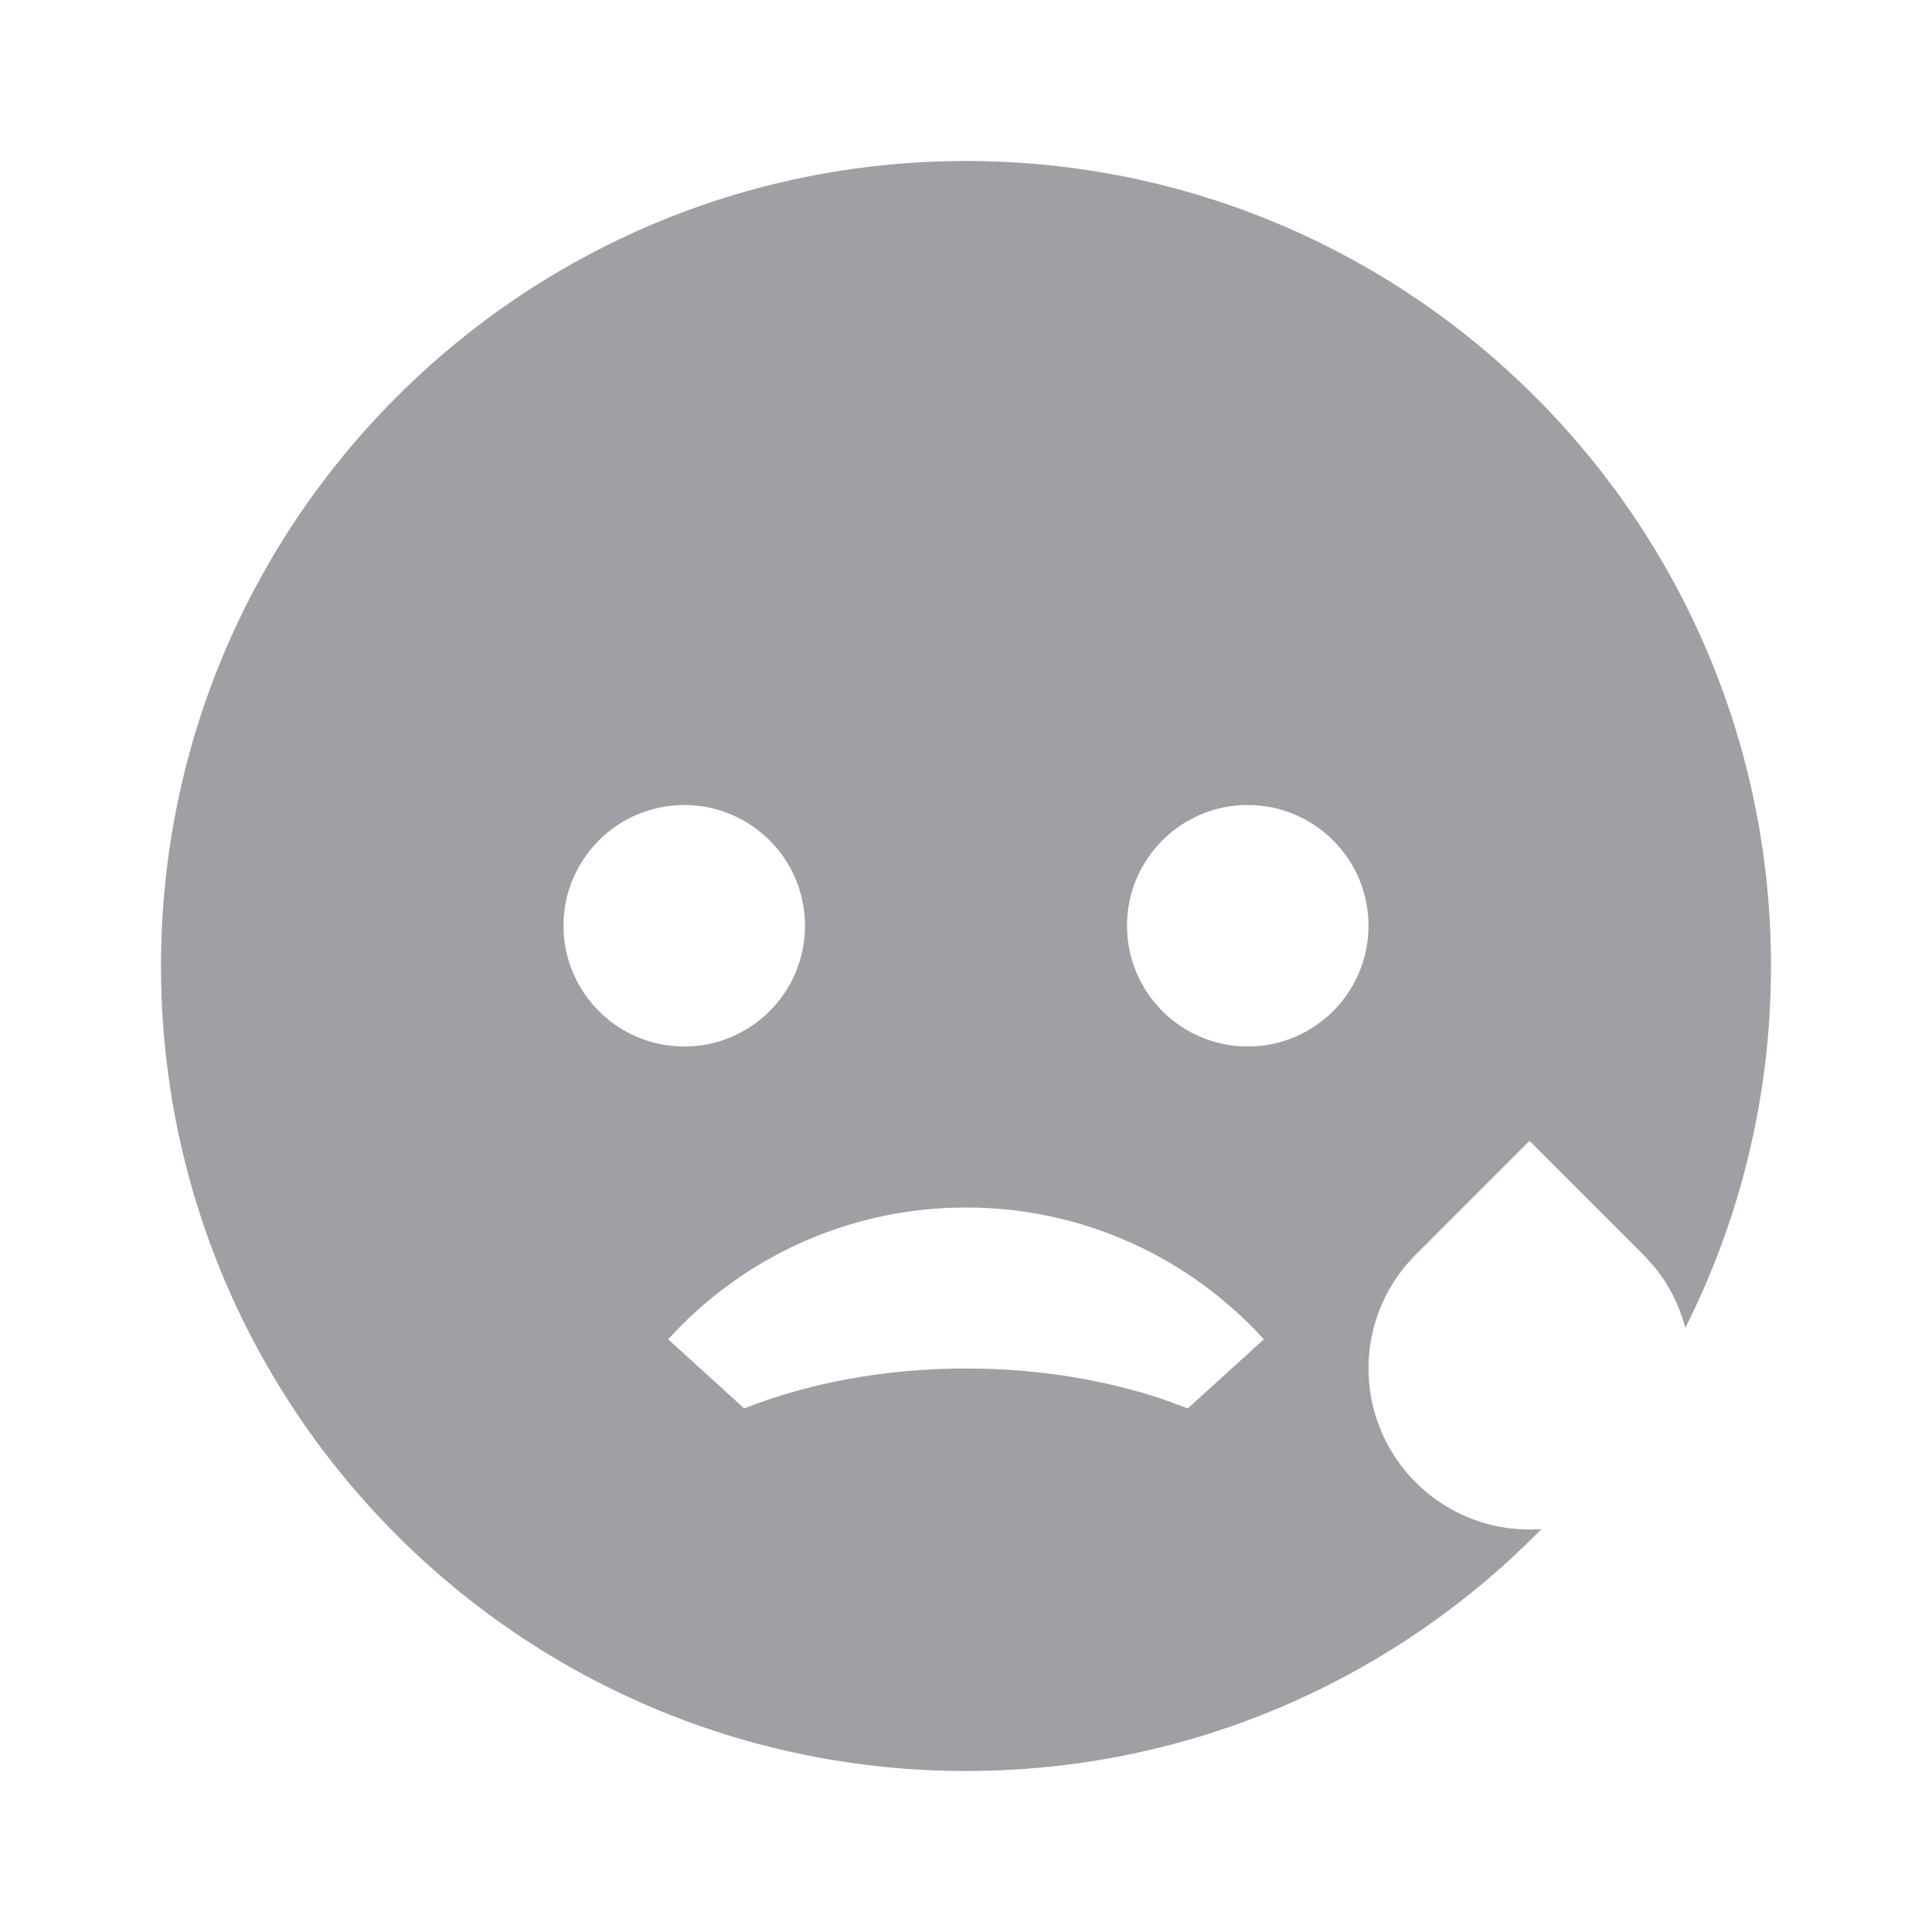 <svg xmlns="http://www.w3.org/2000/svg" viewBox="0 0 24 24" width="64" height="64" fill="rgba(159,160,164,1)"><path d="M12 2C17.523 2 22 6.477 22 12C22 13.617 21.616 15.144 20.935 16.496C20.863 16.218 20.731 15.952 20.537 15.721L20.414 15.586L19 14.172L17.586 15.586L17.469 15.713C16.807 16.499 16.846 17.674 17.586 18.414C18.014 18.842 18.588 19.036 19.148 18.995C17.332 20.849 14.801 22 12 22C6.477 22 2 17.523 2 12C2 6.477 6.477 2 12 2ZM12 15C10.62 15 9.37 15.559 8.466 16.463L8.3 16.637L9.245 17.496C10.035 17.183 10.982 17 12 17C12.905 17 13.754 17.144 14.486 17.396L14.755 17.496L15.7 16.637C14.785 15.631 13.466 15 12 15ZM8.5 10C7.672 10 7 10.672 7 11.5C7 12.328 7.672 13 8.5 13C9.328 13 10 12.328 10 11.5C10 10.672 9.328 10 8.5 10ZM15.5 10C14.672 10 14 10.672 14 11.5C14 12.328 14.672 13 15.5 13C16.328 13 17 12.328 17 11.5C17 10.672 16.328 10 15.5 10Z"></path></svg>
